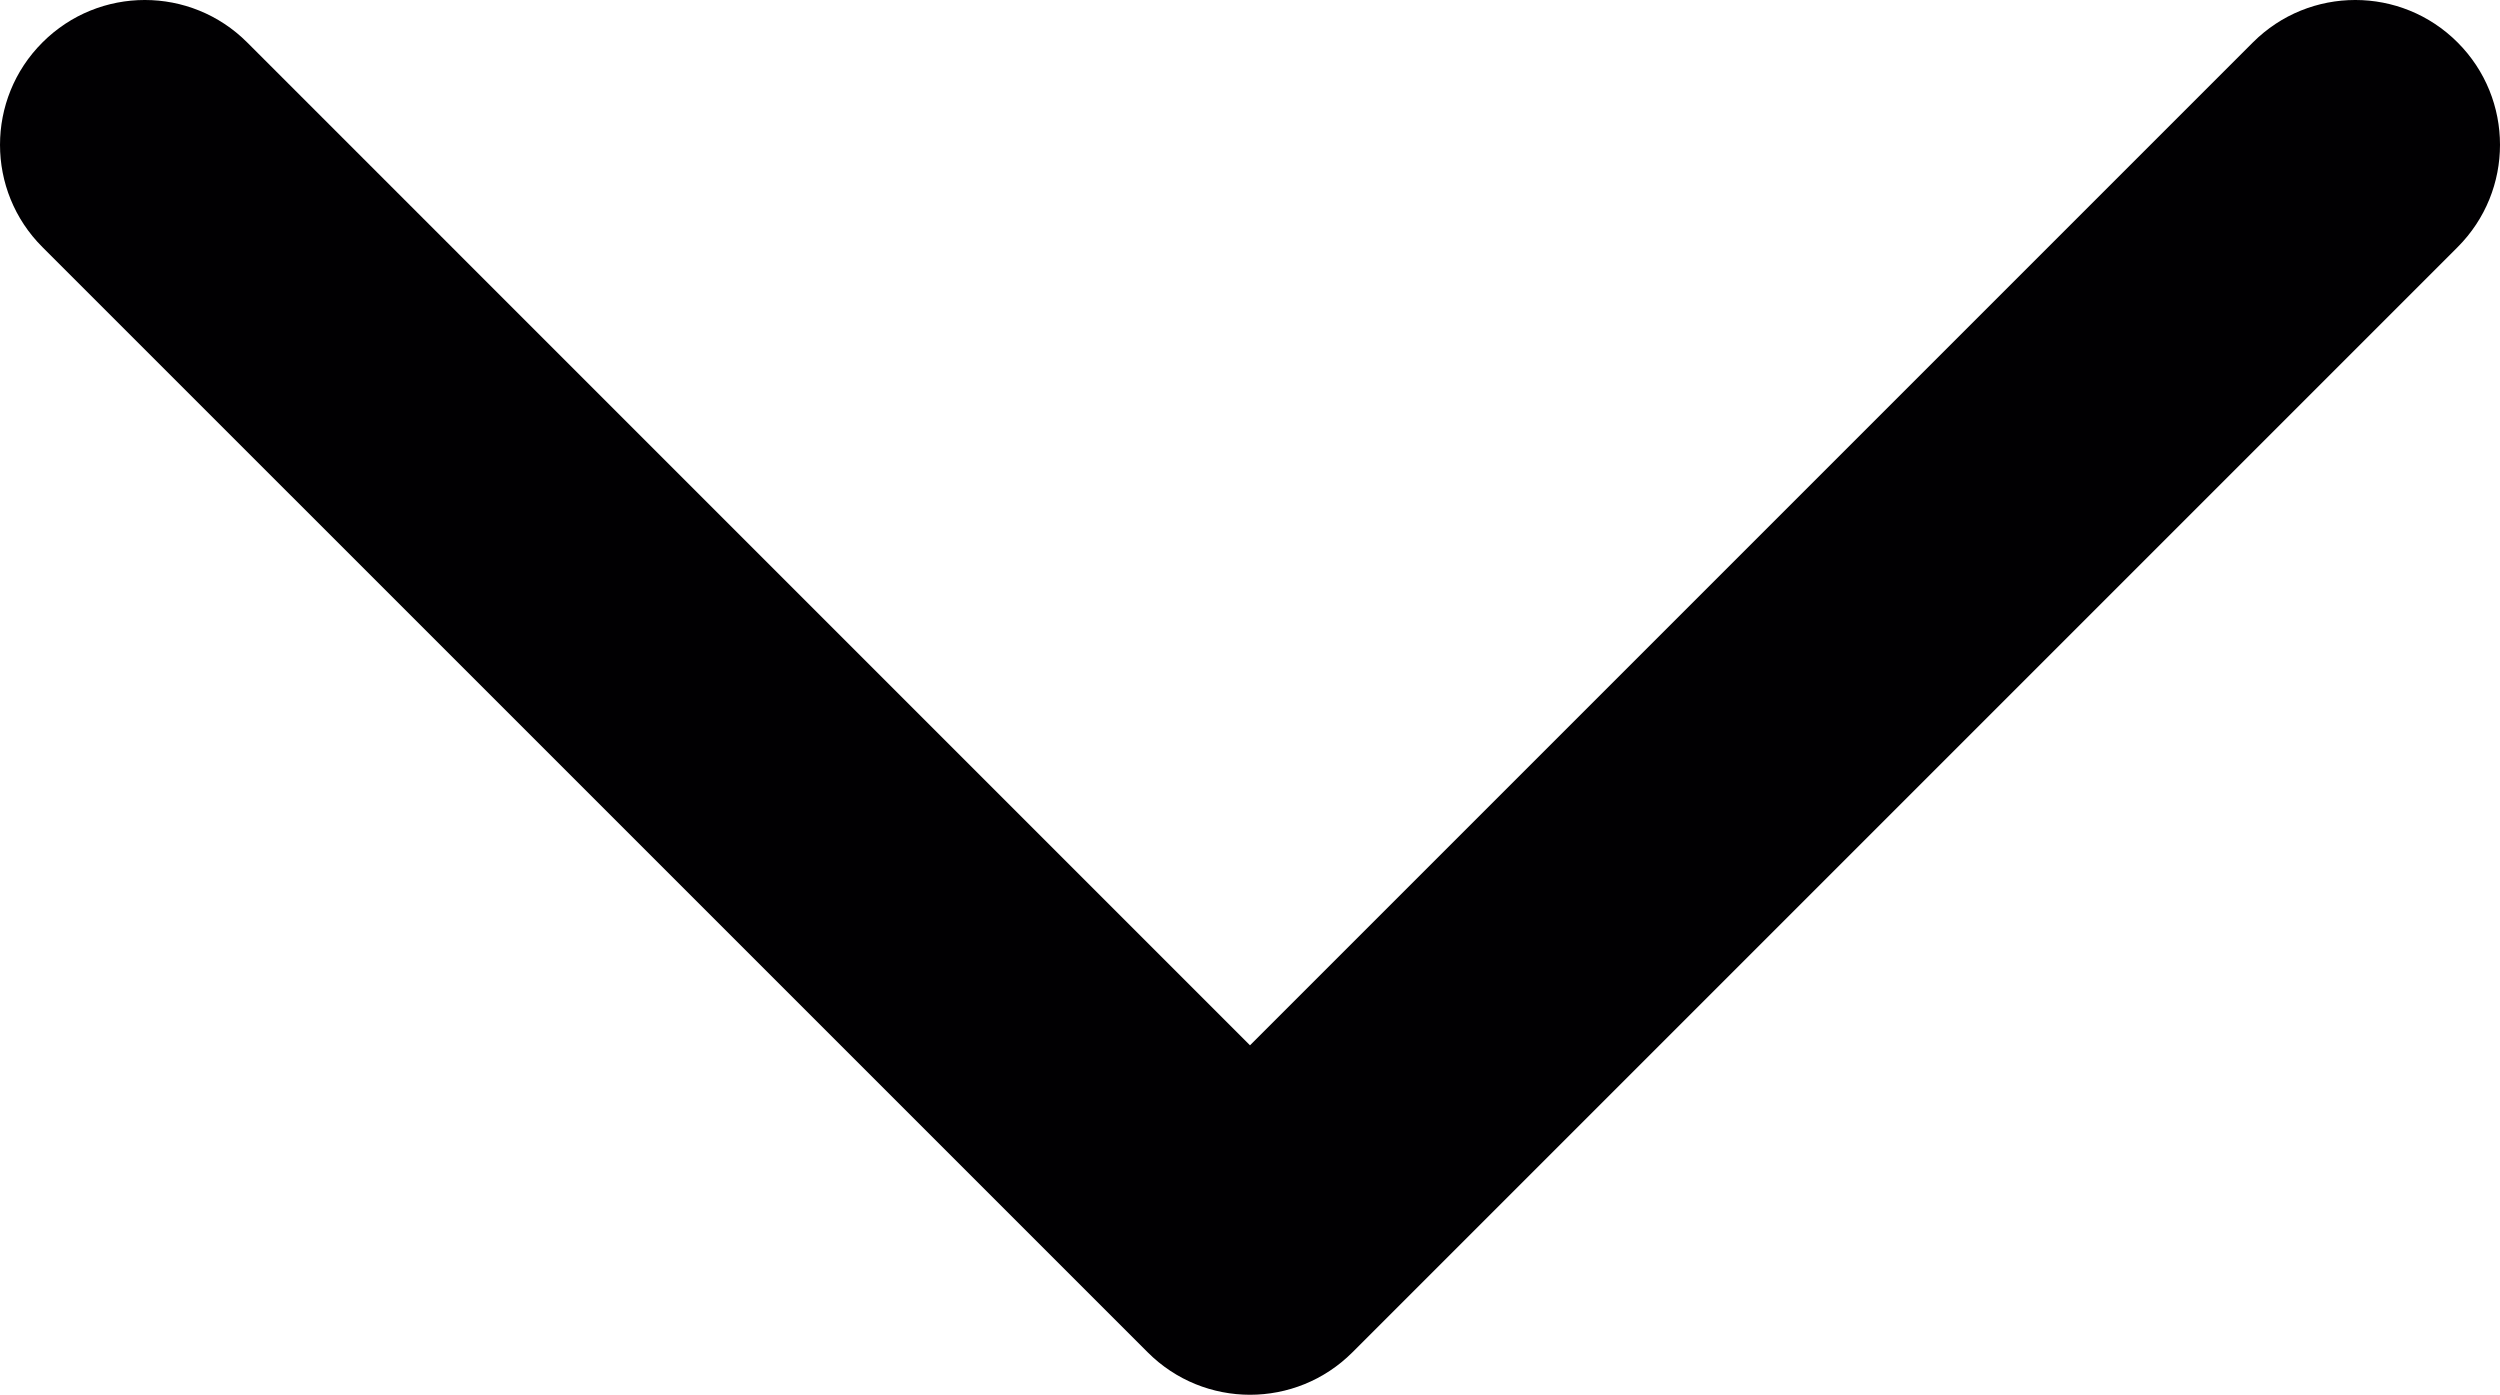 <?xml version="1.0" encoding="UTF-8" standalone="no"?>
<!-- Uploaded to: SVG Repo, www.svgrepo.com, Generator: SVG Repo Mixer Tools -->

<svg
   height="446.329"
   width="800.002"
   version="1.1"
   id="Capa_1"
   viewBox="0 0 185.343 103.405"
   xml:space="preserve"
   sodipodi:docname="chevron2.svg"
   inkscape:version="1.1.2 (0a00cf5339, 2022-02-04)"
   xmlns:inkscape="http://www.inkscape.org/namespaces/inkscape"
   xmlns:sodipodi="http://sodipodi.sourceforge.net/DTD/sodipodi-0.dtd"
   xmlns="http://www.w3.org/2000/svg"
   xmlns:svg="http://www.w3.org/2000/svg"><defs
   id="defs11" /><sodipodi:namedview
   id="namedview9"
   pagecolor="#ffffff"
   bordercolor="#666666"
   borderopacity="1.0"
   inkscape:pageshadow="2"
   inkscape:pageopacity="0.0"
   inkscape:pagecheckerboard="0"
   showgrid="false"
   fit-margin-top="0"
   fit-margin-left="0"
   fit-margin-right="0"
   fit-margin-bottom="0"
   inkscape:zoom="1.08875"
   inkscape:cx="400.45924"
   inkscape:cy="222.73249"
   inkscape:window-width="2048"
   inkscape:window-height="1093"
   inkscape:window-x="0"
   inkscape:window-y="0"
   inkscape:window-maximized="1"
   inkscape:current-layer="Capa_1" />
<g
   id="g6"
   transform="rotate(90,113.156,72.187)">
	<g
   id="g4">
		<path
   style="fill:#010002"
   d="m 51.707,185.343 c -2.741,0 -5.493,-1.044 -7.593,-3.149 -4.194,-4.194 -4.194,-10.981 0,-15.175 L 118.466,92.672 44.114,18.32 c -4.194,-4.194 -4.194,-10.987 0,-15.175 4.194,-4.194 10.987,-4.194 15.18,0 l 81.934,81.934 c 4.194,4.194 4.194,10.987 0,15.175 l -81.934,81.939 c -2.093,2.1 -4.84,3.15 -7.587,3.15 z"
   id="path2" />
	</g>
</g>
</svg>
